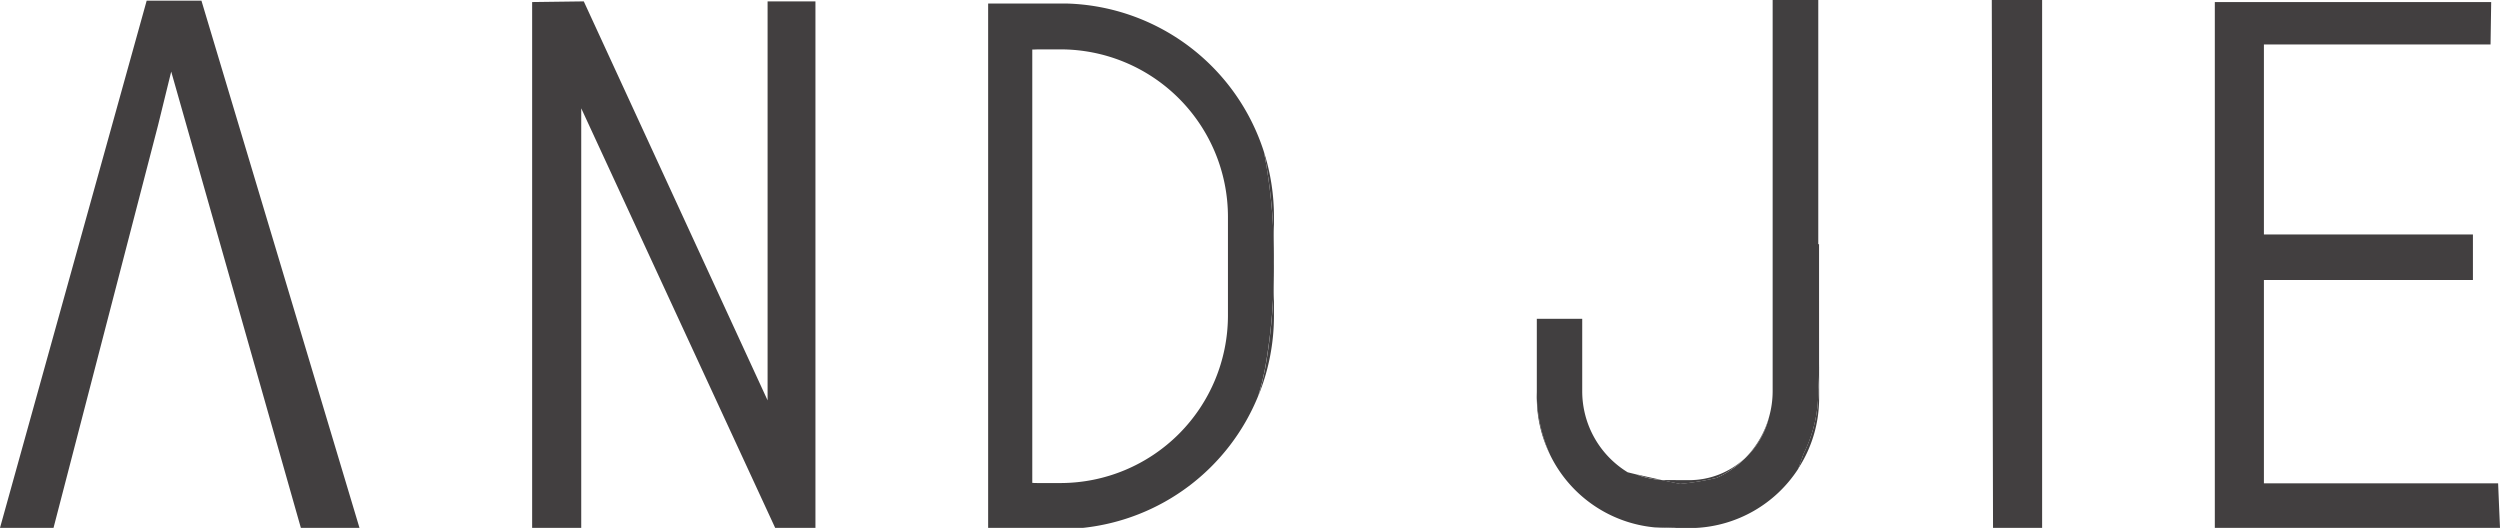 <svg xmlns="http://www.w3.org/2000/svg" viewBox="0 0 706.3 149.13"><defs><style>.cls-1{fill:#423f40;}.cls-2{fill:#413f40;}</style></defs><g id="레이어_2" data-name="레이어 2"><g id="레이어_1-2" data-name="레이어 1"><path class="cls-1" d="M44.64,35.43,15.12,149.13H0L41.44.19H56.91l44.65,148.94H85L48.37,20.23Z"/><path class="cls-1" d="M150.34.58,164.93.39l51.93,112.72V.39h13.52V149.13H219L164.21,30.6V149.13H150.34Z"/><path class="cls-1" d="M563.07,149.13,562.72,0h14.22V149.13Z"/><polygon class="cls-1" points="625.73 149.13 625.73 74.86 625.73 0.58 664.77 0.58 703.81 0.58 703.72 6.58 703.63 12.57 671.62 12.57 639.6 12.57 639.6 39.41 639.6 66.25 669.13 66.25 698.65 66.25 698.65 72.68 698.65 79.11 669.13 79.11 639.6 79.11 639.6 107.83 639.6 136.56 672.68 136.56 705.77 136.56 706.03 142.84 706.3 149.13 666.02 149.13 625.73 149.13"/><path class="cls-2" d="M357.07,42.86a156.69,156.69,0,0,1,2.85,31.22V61.2A60.36,60.36,0,0,0,357.07,42.86Z"/><path class="cls-2" d="M355.49,111.87a60,60,0,0,0,4.43-22.68V74.08a161.7,161.7,0,0,1-2.49,30A73.86,73.86,0,0,1,355.49,111.87Z"/><path class="cls-2" d="M357.07,42.86A60.3,60.3,0,0,0,301.48,1c-.61,0-1.22,0-1.84,0h-6c-.62,0-1.23,0-1.84,0H279.17V149.13H306a60.32,60.32,0,0,0,49.46-37.26,73.86,73.86,0,0,0,1.94-7.82,161.7,161.7,0,0,0,2.49-30A156.69,156.69,0,0,0,357.07,42.86ZM346.92,89.19a47.36,47.36,0,0,1-47.28,47.28h-6c-.67,0-1.34,0-2-.05V14c.66,0,1.33-.05,2-.05h6A47.32,47.32,0,0,1,346.92,61.2Z"/><path class="cls-1" d="M499.81,117.75A26.8,26.8,0,0,1,493,129.48,23.21,23.21,0,0,0,499.81,117.75Z"/><path class="cls-1" d="M469.36,135.58q-4-.86-7-1.56A23.05,23.05,0,0,0,469.36,135.58Z"/><path class="cls-2" d="M470.87,135.63c-.51,0-1,0-1.51,0,1.64.35,3.4.71,5.32,1.1A76,76,0,0,0,485,135a26.68,26.68,0,0,0,7.92-5.5,23.06,23.06,0,0,1-15.71,6.15Z"/><path class="cls-2" d="M434.18,112.45A36.51,36.51,0,0,0,438,128.64a42.67,42.67,0,0,1-3.77-18.08Z"/><path class="cls-2" d="M477.24,149.13c.57,0,1.14,0,1.7,0-1.46,0-2.92,0-4.37,0Z"/><path class="cls-2" d="M513.93,81.48c0-.09,0-.19,0-.28v21.63c0,2.54,0,4.94-.22,7.23v.5a39.52,39.52,0,0,1-4.17,17.62c-.47,1.38-1,2.77-1.48,4.17a36.41,36.41,0,0,0,5.88-19.9Z"/><path class="cls-2" d="M473.94,149.13h0Z"/><path class="cls-2" d="M467.5,149c1.11.1,2.23.16,3.37.16h3.07c-.5,0-1,0-1.49-.07C470.74,149,469.1,149,467.5,149Z"/><path class="cls-2" d="M513.7,69V0H500.81V110.53a26.9,26.9,0,0,1-1,7.22A23.21,23.21,0,0,1,493,129.48,26.68,26.68,0,0,1,485,135a76,76,0,0,1-10.35,1.7c-1.92-.39-3.68-.75-5.32-1.1a23.05,23.05,0,0,1-7-1.56l-2.48-.61a26.83,26.83,0,0,1-12.84-22.88V90.06H434.18v20.5A42.67,42.67,0,0,0,438,128.64,36.69,36.69,0,0,0,467.5,149c1.6,0,3.24,0,4.95.09.5,0,1,.07,1.49.07h.63c1.45,0,2.91,0,4.37,0a36.65,36.65,0,0,0,29.11-16.74c.52-1.4,1-2.79,1.48-4.17a39.52,39.52,0,0,0,4.17-17.62v-.5c.17-2.29.26-4.69.22-7.23V69Z"/></g></g></svg>